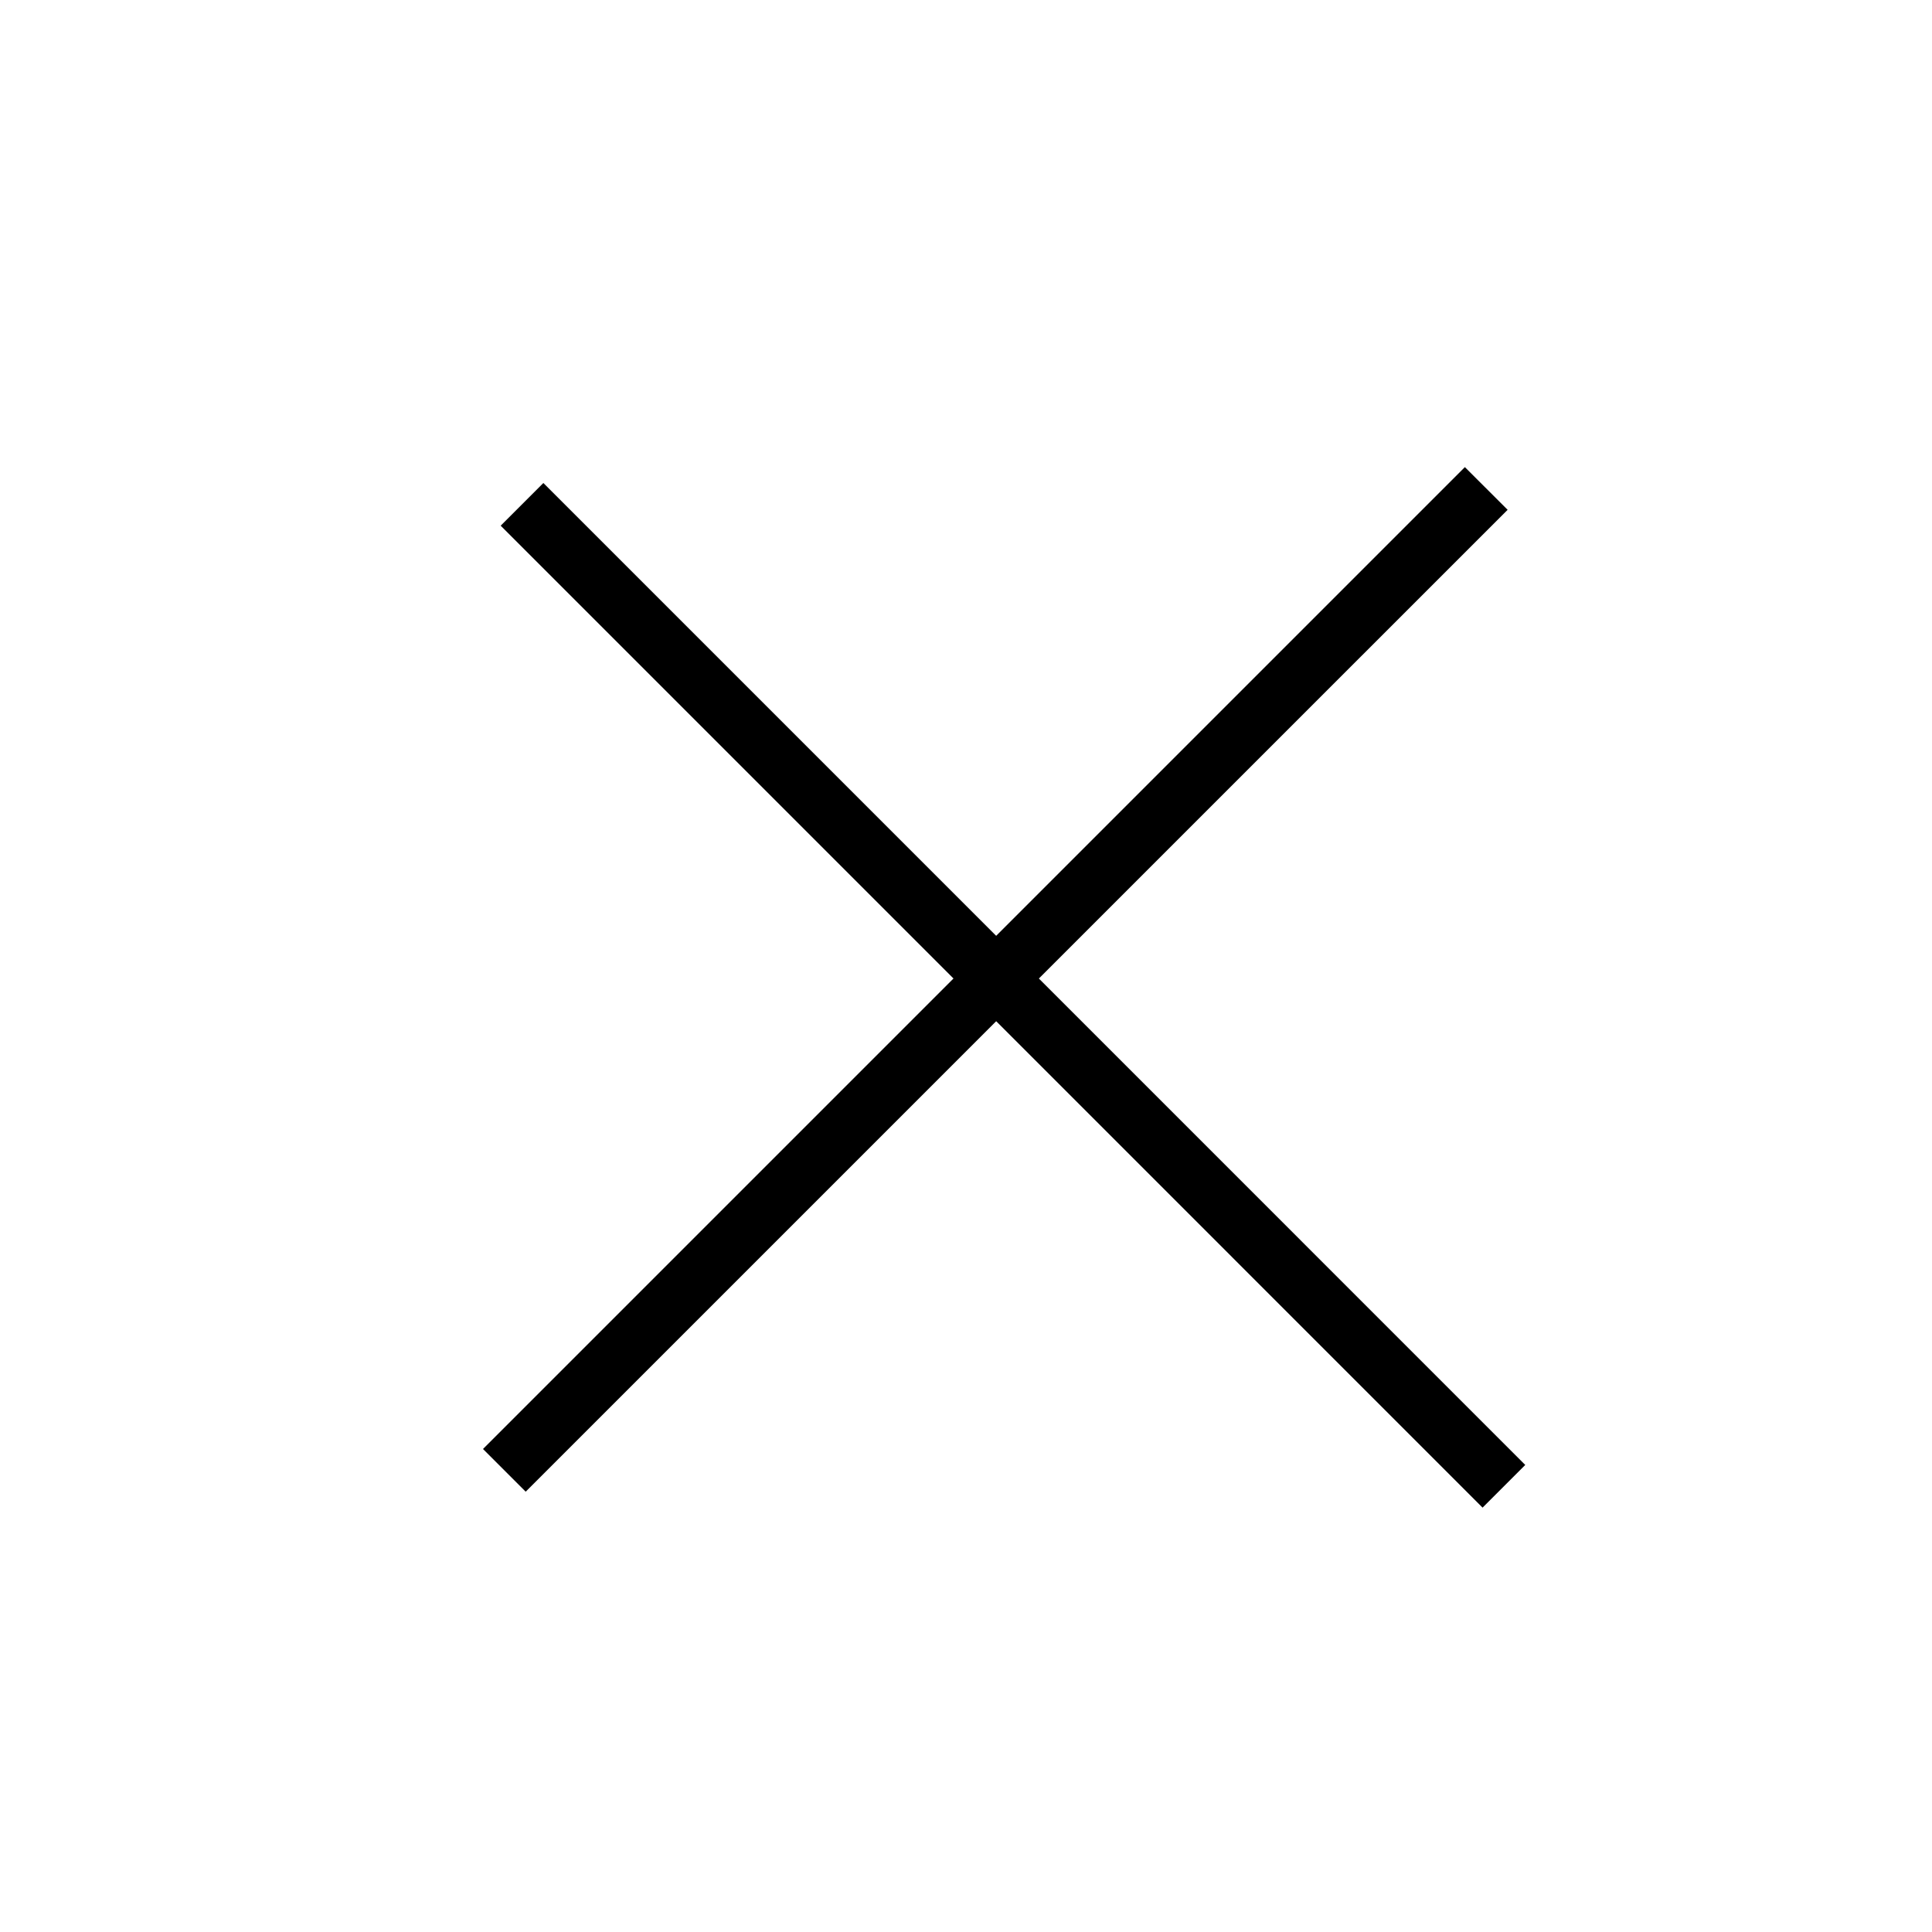 <svg width="32" height="32" viewBox="0 0 32 32" xmlns="http://www.w3.org/2000/svg">
<path d="M8 24L24.263 7.737L24.971 8.444L8.707 24.707L8 24Z"/>
<path d="M9 8L25.263 24.264L24.556 24.971L8.293 8.707L9 8Z"/>
</svg>
